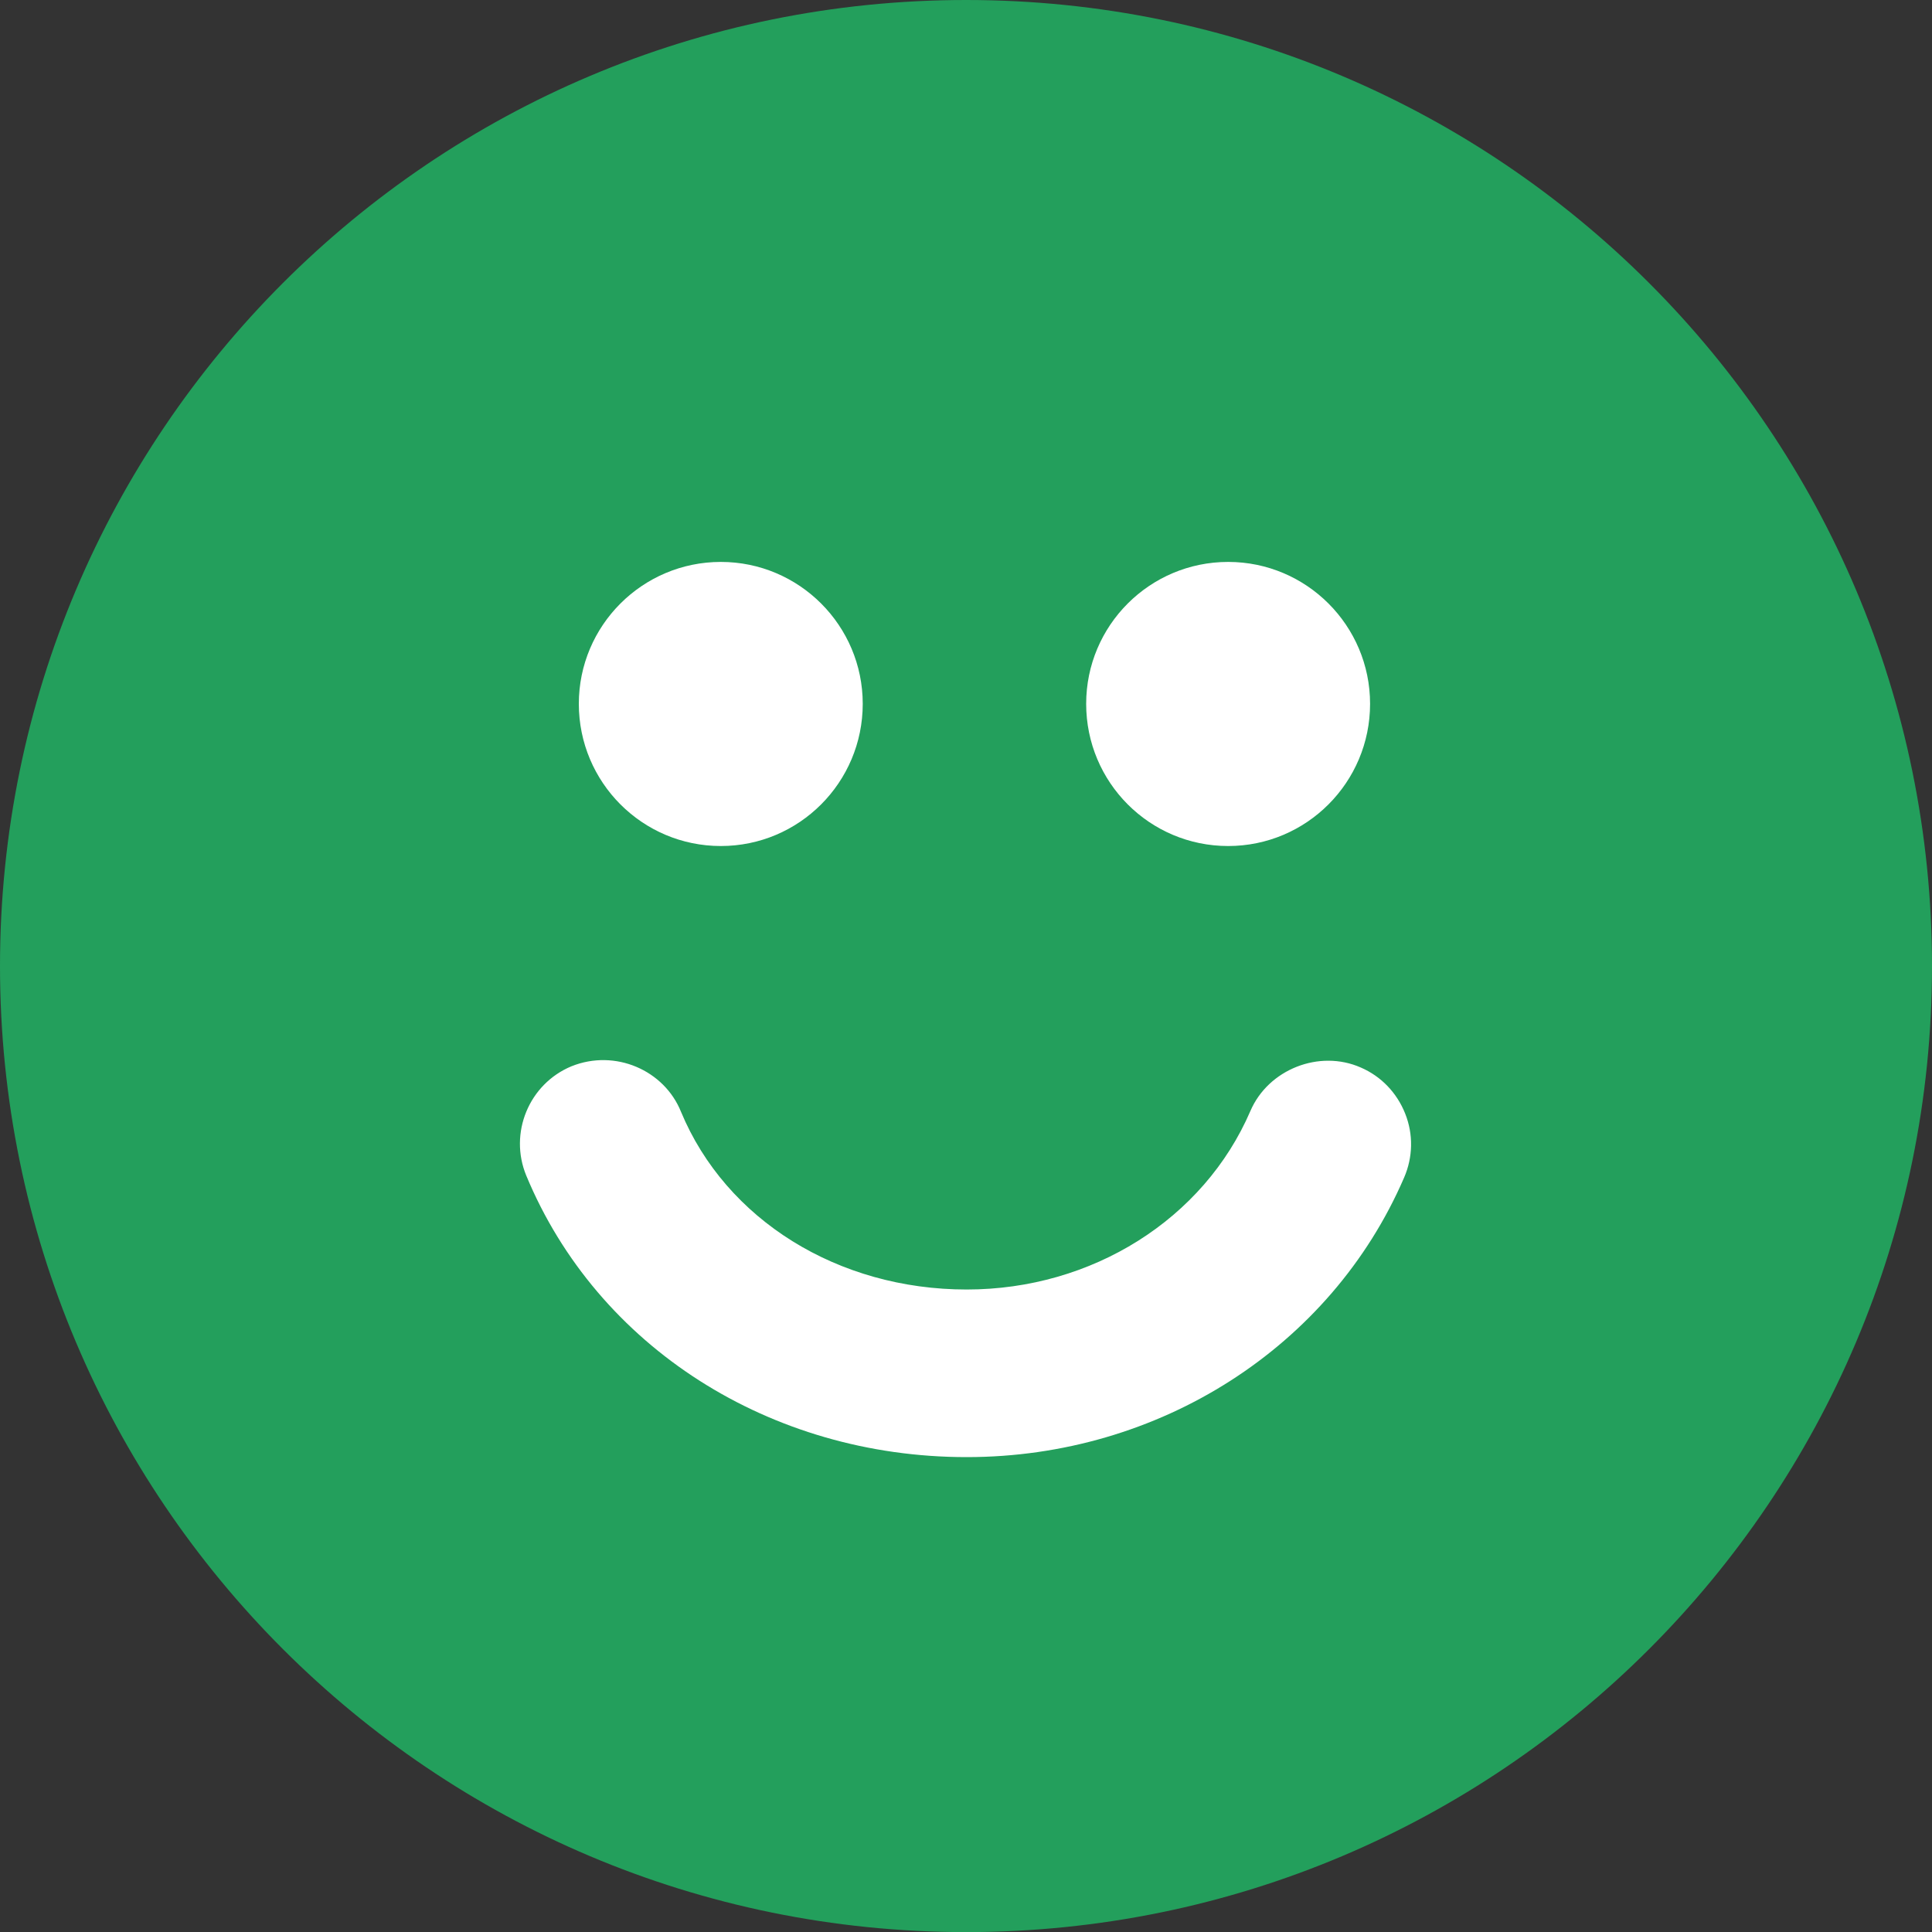 <?xml version="1.0" encoding="UTF-8" standalone="no"?>
<svg width="20px" height="20px" viewBox="0 0 20 20" version="1.1" xmlns="http://www.w3.org/2000/svg" xmlns:xlink="http://www.w3.org/1999/xlink" xmlns:sketch="http://www.bohemiancoding.com/sketch/ns">
    <rect x="0" y="0" width="20" height="20" fill="#333333" stroke="none"/>
    <!-- Generator: Sketch 3.3.3 (12081) - http://www.bohemiancoding.com/sketch -->
    <title>icon_smiley_green_active</title>
    <desc>Created with Sketch.</desc>
    <defs></defs>
    <g id="design-5" stroke="none" stroke-width="1" fill="none" fill-rule="evenodd" sketch:type="MSPage">
        <g id="5-AblageList" sketch:type="MSArtboardGroup" transform="translate(-131, -64)">
            <g id="tabbar" sketch:type="MSLayerGroup" transform="translate(0, 49)">
                <g id="icon_smiley_green_active" transform="translate(131, 15)" sketch:type="MSShapeGroup">
                    <circle id="Oval-159" fill="#FFFFFF" cx="10.5" cy="9.5" r="6.5"></circle>
                    <path d="M10.001,0 C4.477,0 0,4.478 0,10.001 C0,15.523 4.477,20.001 10.001,20.001 C15.523,20.001 20,15.523 20,10.001 C20,4.478 15.523,0 10.001,0 L10.001,0 Z M12.714,5.817 C13.525,5.817 14.183,6.476 14.183,7.286 C14.183,8.099 13.525,8.758 12.714,8.758 C11.901,8.758 11.244,8.099 11.244,7.286 C11.244,6.476 11.901,5.817 12.714,5.817 L12.714,5.817 Z M7.462,5.817 C8.273,5.817 8.931,6.476 8.931,7.286 C8.931,8.099 8.273,8.758 7.462,8.758 C6.65,8.758 5.992,8.099 5.992,7.286 C5.992,6.476 6.65,5.817 7.462,5.817 L7.462,5.817 Z M14.535,12.191 C13.776,13.948 11.998,15.084 10.007,15.084 C7.971,15.084 6.184,13.943 5.448,12.17 C5.266,11.73 5.475,11.221 5.916,11.038 C6.369,10.856 6.877,11.079 7.05,11.51 C7.515,12.627 8.674,13.349 10.007,13.349 C11.304,13.349 12.461,12.622 12.944,11.501 C13.129,11.07 13.657,10.861 14.087,11.051 C14.296,11.141 14.46,11.311 14.546,11.527 C14.632,11.742 14.627,11.979 14.535,12.191 L14.535,12.191 Z" id="icon_smiley_green" fill="#239F5C"></path>
                </g>
            </g>
        </g>
    </g>
</svg>